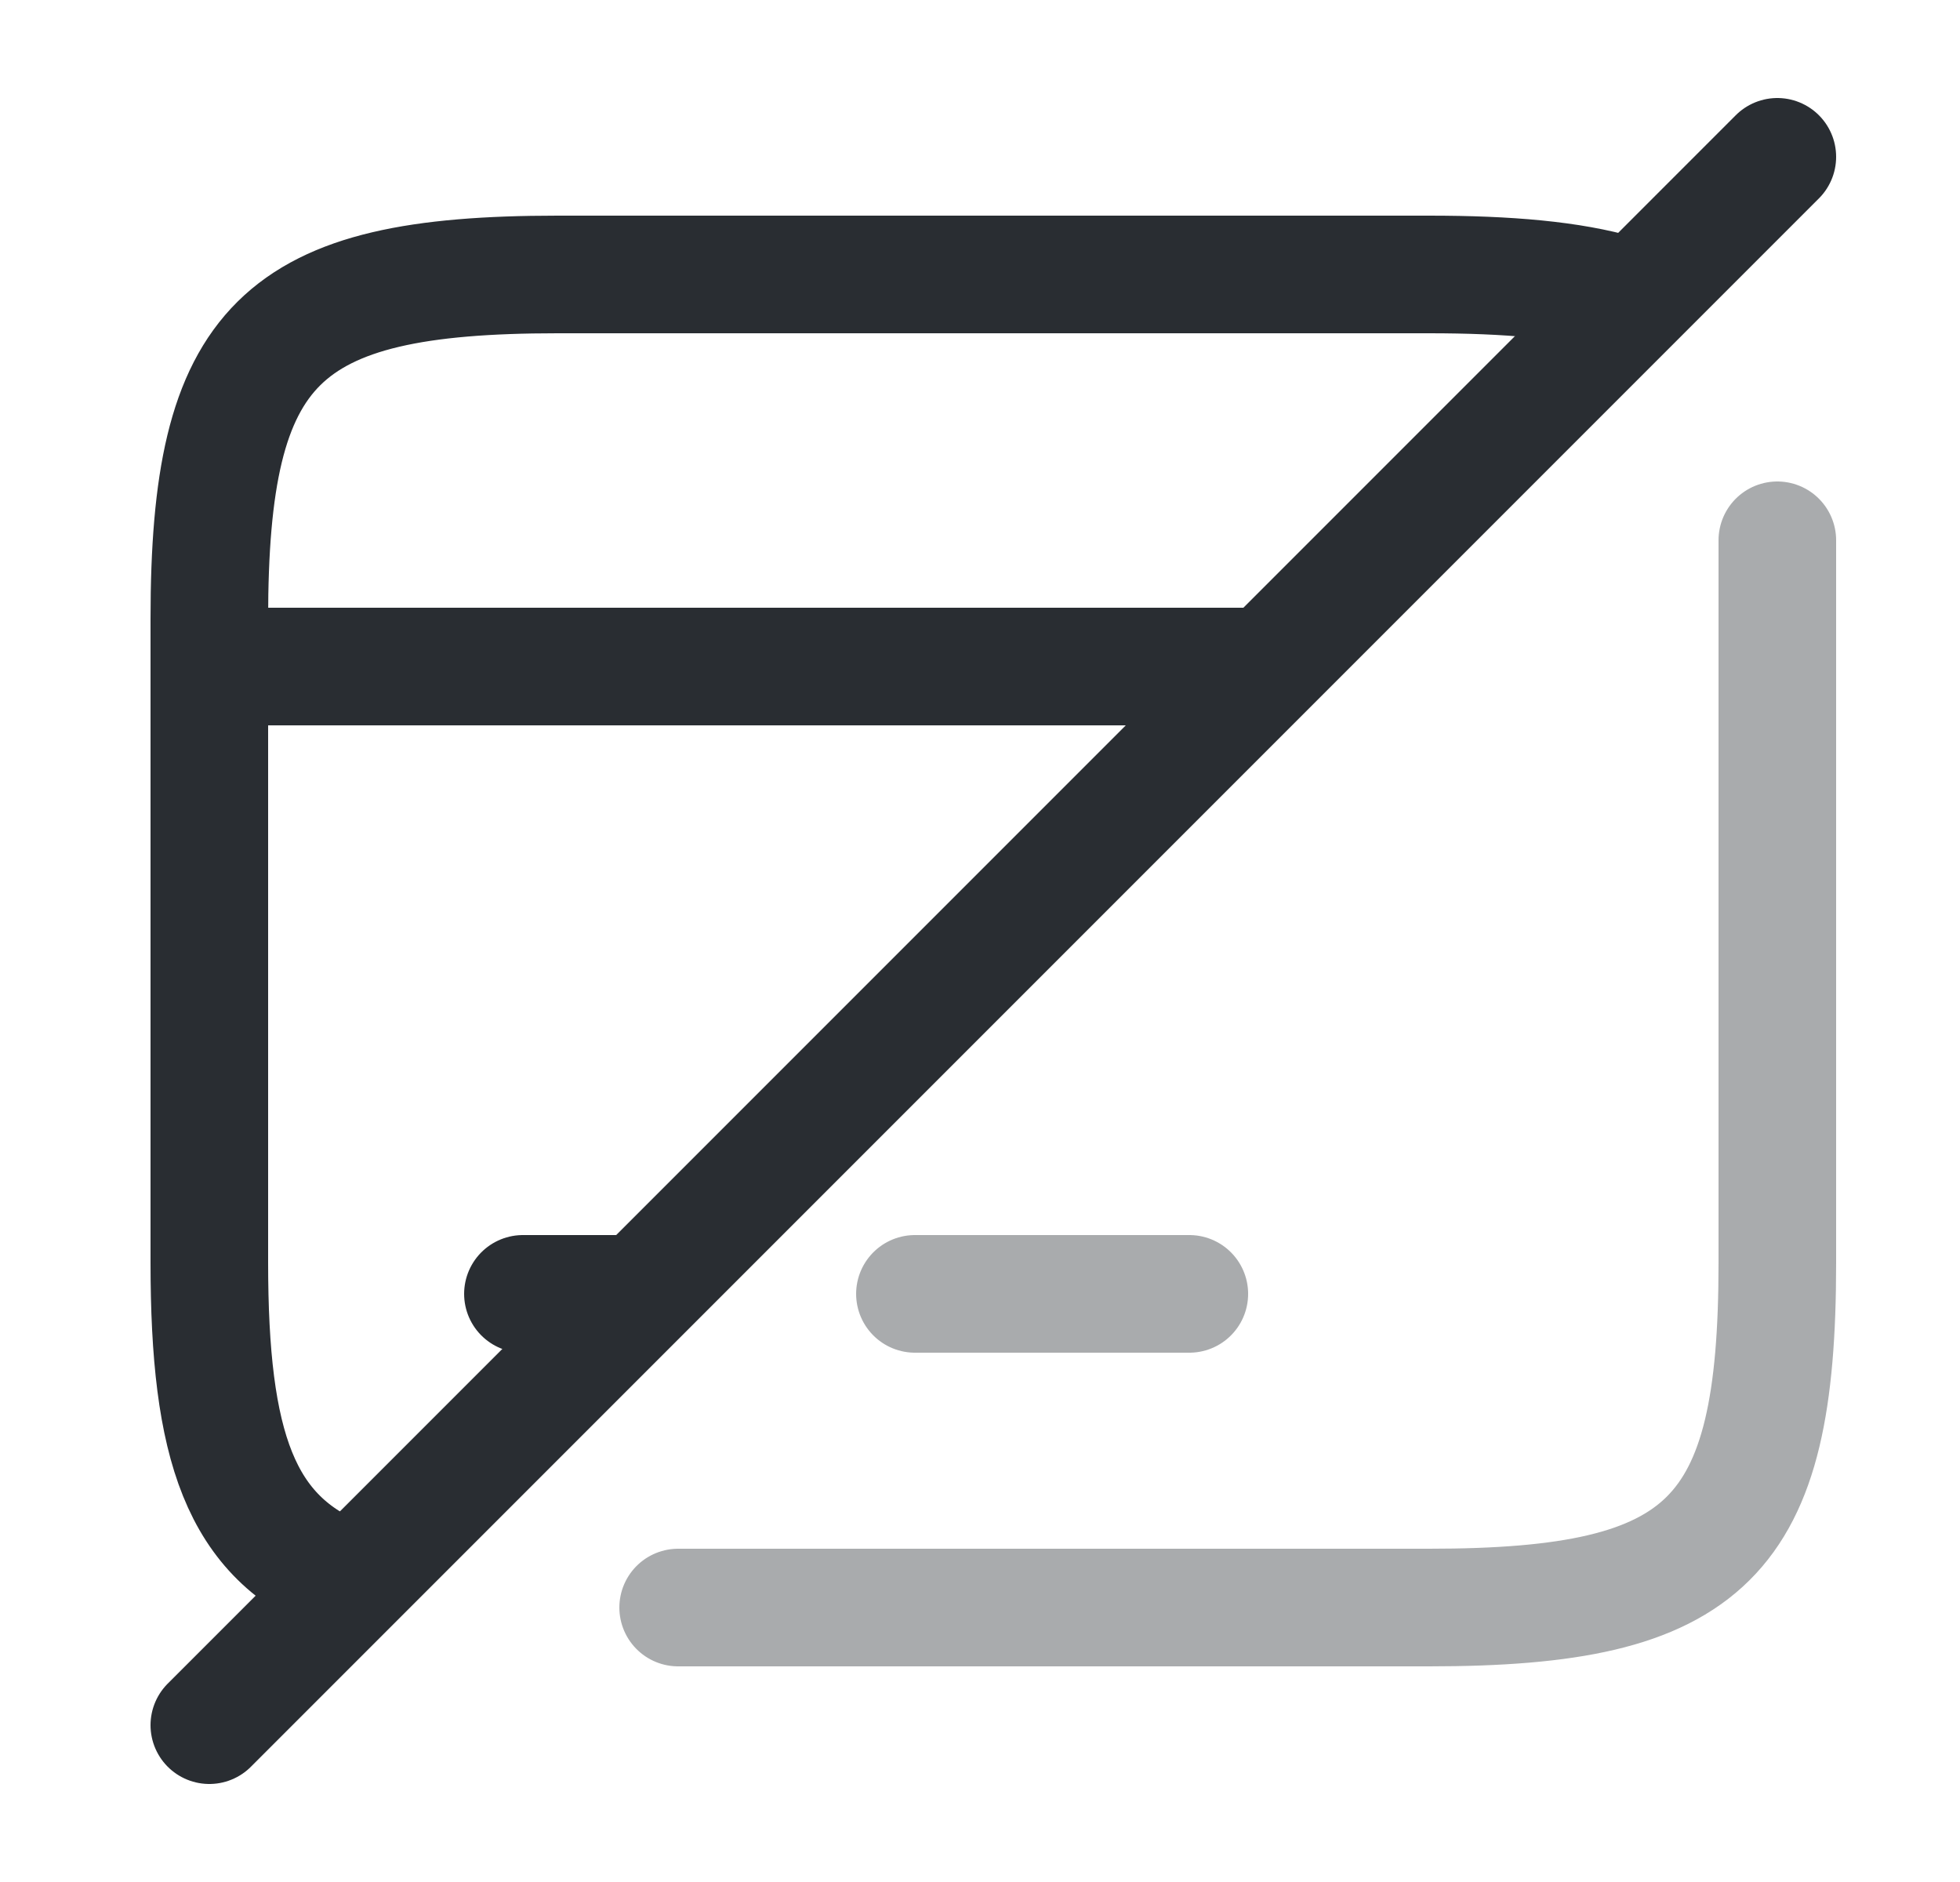 <svg width="25" height="24" viewBox="0 0 25 24" fill="none" xmlns="http://www.w3.org/2000/svg">
<path d="M2.67 8.5H15.91" stroke="#292D32" stroke-width="1.5" stroke-miterlimit="10" stroke-linecap="round" stroke-linejoin="round"/>
<path d="M6.67 16.5H7.96" stroke="#292D32" stroke-width="1.5" stroke-miterlimit="10" stroke-linecap="round" stroke-linejoin="round"/>
<path opacity="0.4" d="M11.67 16.5H15.17" stroke="#292D32" stroke-width="1.5" stroke-miterlimit="10" stroke-linecap="round" stroke-linejoin="round"/>
<path opacity="0.4" d="M8.65 20.5H18.23C21.79 20.5 22.67 19.62 22.67 16.11V6.89" stroke="#292D32" stroke-width="1.5" stroke-linecap="round" stroke-linejoin="round"/>
<path d="M20.66 3.75C20.04 3.57 19.24 3.5 18.23 3.5H7.11C3.56 3.5 2.67 4.38 2.67 7.89V16.1C2.67 18.44 3.06 19.61 4.38 20.13" stroke="#292D32" stroke-width="1.5" stroke-linecap="round" stroke-linejoin="round"/>
<path d="M22.67 2L2.67 22" stroke="#292D32" stroke-width="1.5" stroke-linecap="round" stroke-linejoin="round"/>
</svg>
